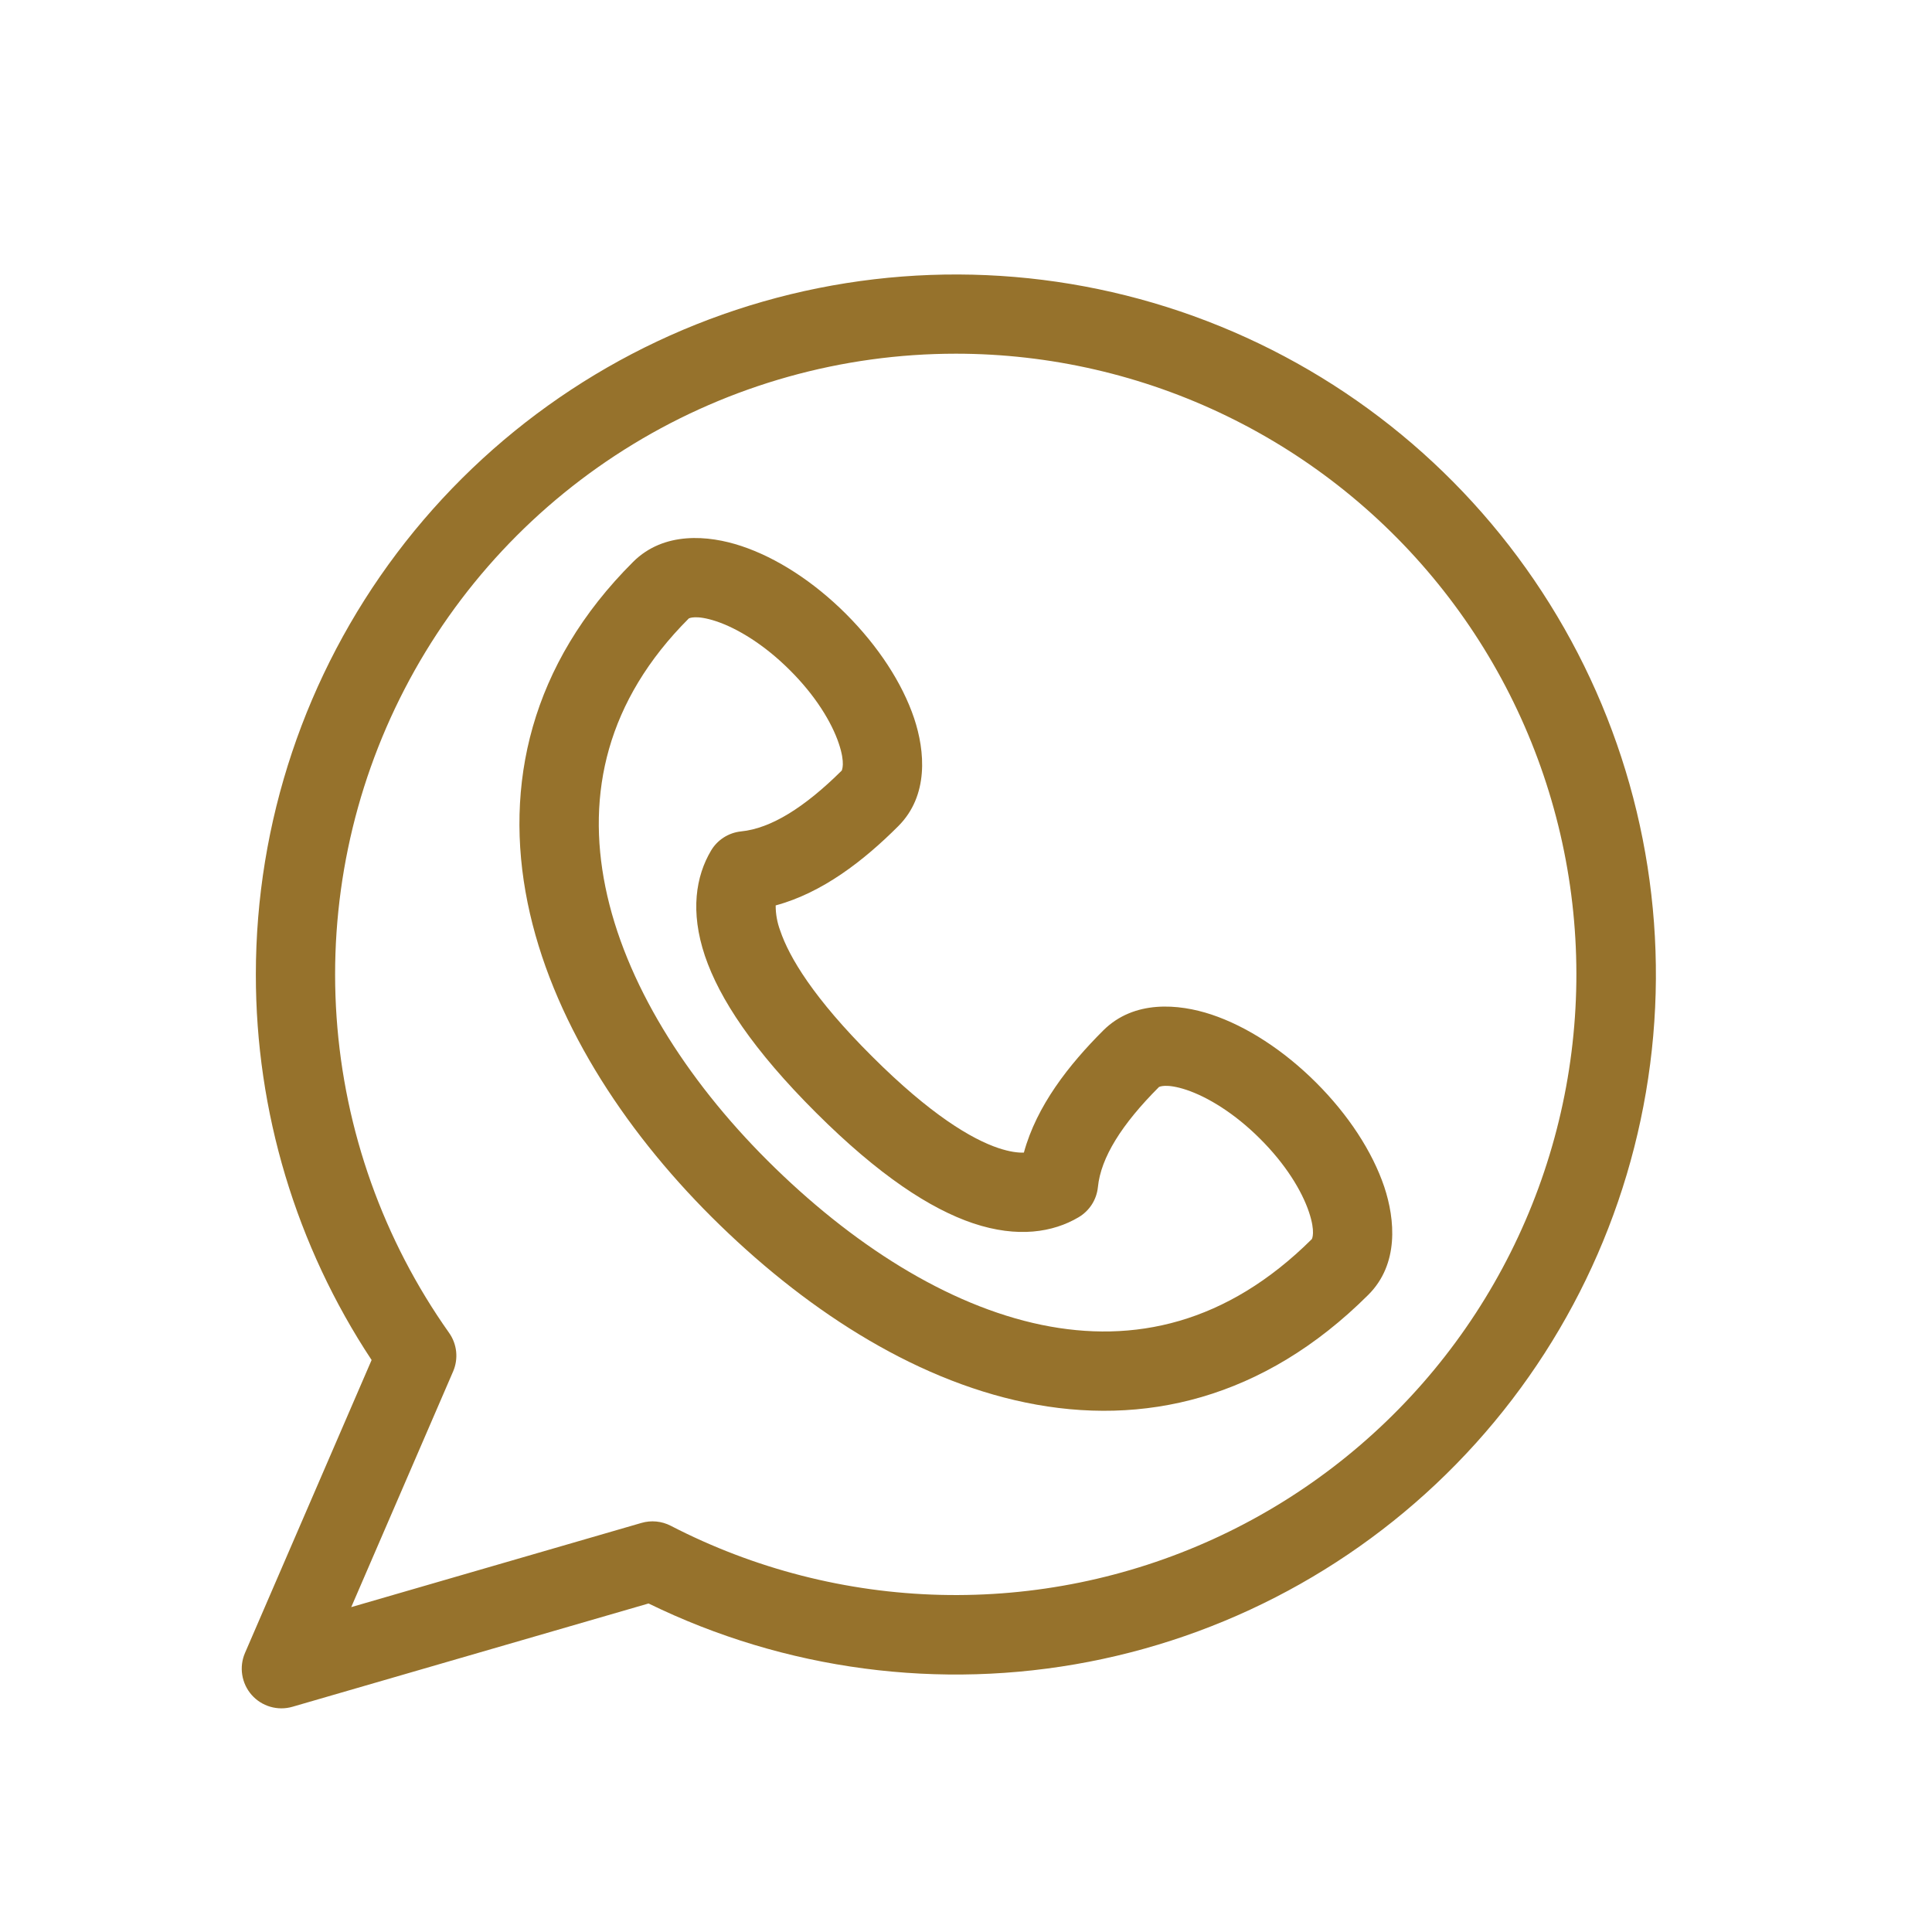 <svg width="70" height="70" viewBox="0 0 70 70" fill="none" xmlns="http://www.w3.org/2000/svg">
<path fill-rule="evenodd" clip-rule="evenodd" d="M24.958 22.406C21.968 25.396 21.25 28.769 21.934 32.135C22.635 35.583 24.838 39.087 27.81 42.051C30.838 45.07 34.317 47.295 37.741 48.003C41.07 48.69 44.439 47.968 47.53 44.895C47.536 44.883 47.671 44.645 47.427 43.917C47.168 43.144 46.576 42.175 45.653 41.258C44.733 40.338 43.758 39.746 42.985 39.487C42.237 39.24 41.999 39.383 41.993 39.383C40.642 40.735 39.885 41.942 39.779 43.012C39.756 43.236 39.681 43.452 39.559 43.642C39.437 43.831 39.272 43.99 39.078 44.104C38.155 44.65 36.875 44.863 35.26 44.323C33.704 43.799 31.841 42.583 29.567 40.315C27.29 38.044 26.068 36.189 25.542 34.637C24.999 33.024 25.214 31.744 25.761 30.822C25.875 30.628 26.034 30.463 26.224 30.342C26.413 30.221 26.629 30.146 26.853 30.123C27.928 30.017 29.147 29.26 30.499 27.918C30.499 27.903 30.637 27.668 30.392 26.94C30.133 26.167 29.541 25.198 28.618 24.281C27.698 23.361 26.724 22.769 25.95 22.51C25.203 22.263 24.964 22.406 24.958 22.406ZM26.856 19.782C28.138 20.207 29.481 21.075 30.651 22.243C31.818 23.41 32.692 24.747 33.121 26.026C33.517 27.213 33.658 28.826 32.543 29.936C31.298 31.181 29.803 32.345 28.104 32.805C28.103 33.117 28.159 33.425 28.268 33.717C28.592 34.677 29.475 36.163 31.597 38.276C33.716 40.392 35.208 41.272 36.174 41.597C36.573 41.729 36.872 41.77 37.097 41.761C37.56 40.065 38.73 38.575 39.975 37.333C41.09 36.224 42.7 36.365 43.89 36.758C45.17 37.184 46.512 38.055 47.682 39.222C48.853 40.39 49.724 41.724 50.155 43.003C50.549 44.19 50.693 45.803 49.574 46.916C45.776 50.702 41.412 51.697 37.16 50.817C32.994 49.958 29.038 47.336 25.781 44.09C22.552 40.87 19.967 36.882 19.116 32.708C18.251 28.453 19.211 24.074 22.94 20.357C24.056 19.247 25.669 19.388 26.856 19.782Z" fill="#96722C"/>
<path fill-rule="evenodd" clip-rule="evenodd" d="M34.633 12.815C30.51 12.815 26.465 13.948 22.943 16.091C19.42 18.234 16.554 21.304 14.659 24.966C12.763 28.628 11.911 32.74 12.195 36.854C12.479 40.968 13.889 44.924 16.27 48.29C16.413 48.491 16.501 48.726 16.527 48.971C16.552 49.216 16.515 49.464 16.417 49.69L12.726 58.229L23.239 55.179C23.594 55.075 23.975 55.112 24.303 55.282C27.328 56.845 30.668 57.701 34.072 57.785C37.476 57.869 40.855 57.179 43.953 55.767C47.051 54.355 49.788 52.258 51.958 49.634C54.128 47.01 55.673 43.927 56.478 40.619C57.283 37.31 57.326 33.862 56.604 30.535C55.882 27.207 54.414 24.087 52.31 21.41C50.207 18.733 47.522 16.568 44.46 15.079C41.398 13.59 38.038 12.816 34.633 12.815ZM9.27 35.304C9.271 29.796 11.065 24.437 14.381 20.039C17.697 15.641 22.354 12.442 27.65 10.925C32.945 9.409 38.59 9.657 43.731 11.633C48.873 13.609 53.231 17.205 56.148 21.878C59.065 26.55 60.382 32.045 59.899 37.532C59.416 43.019 57.16 48.2 53.472 52.291C49.784 56.382 44.864 59.161 39.456 60.209C34.049 61.256 28.447 60.515 23.498 58.097L10.595 61.84C10.334 61.916 10.056 61.915 9.794 61.839C9.533 61.763 9.298 61.614 9.118 61.41C8.938 61.206 8.82 60.954 8.777 60.685C8.734 60.416 8.768 60.141 8.876 59.891L13.464 49.276C10.725 45.132 9.266 40.272 9.27 35.304Z" fill="#96722C"/>
</svg>
